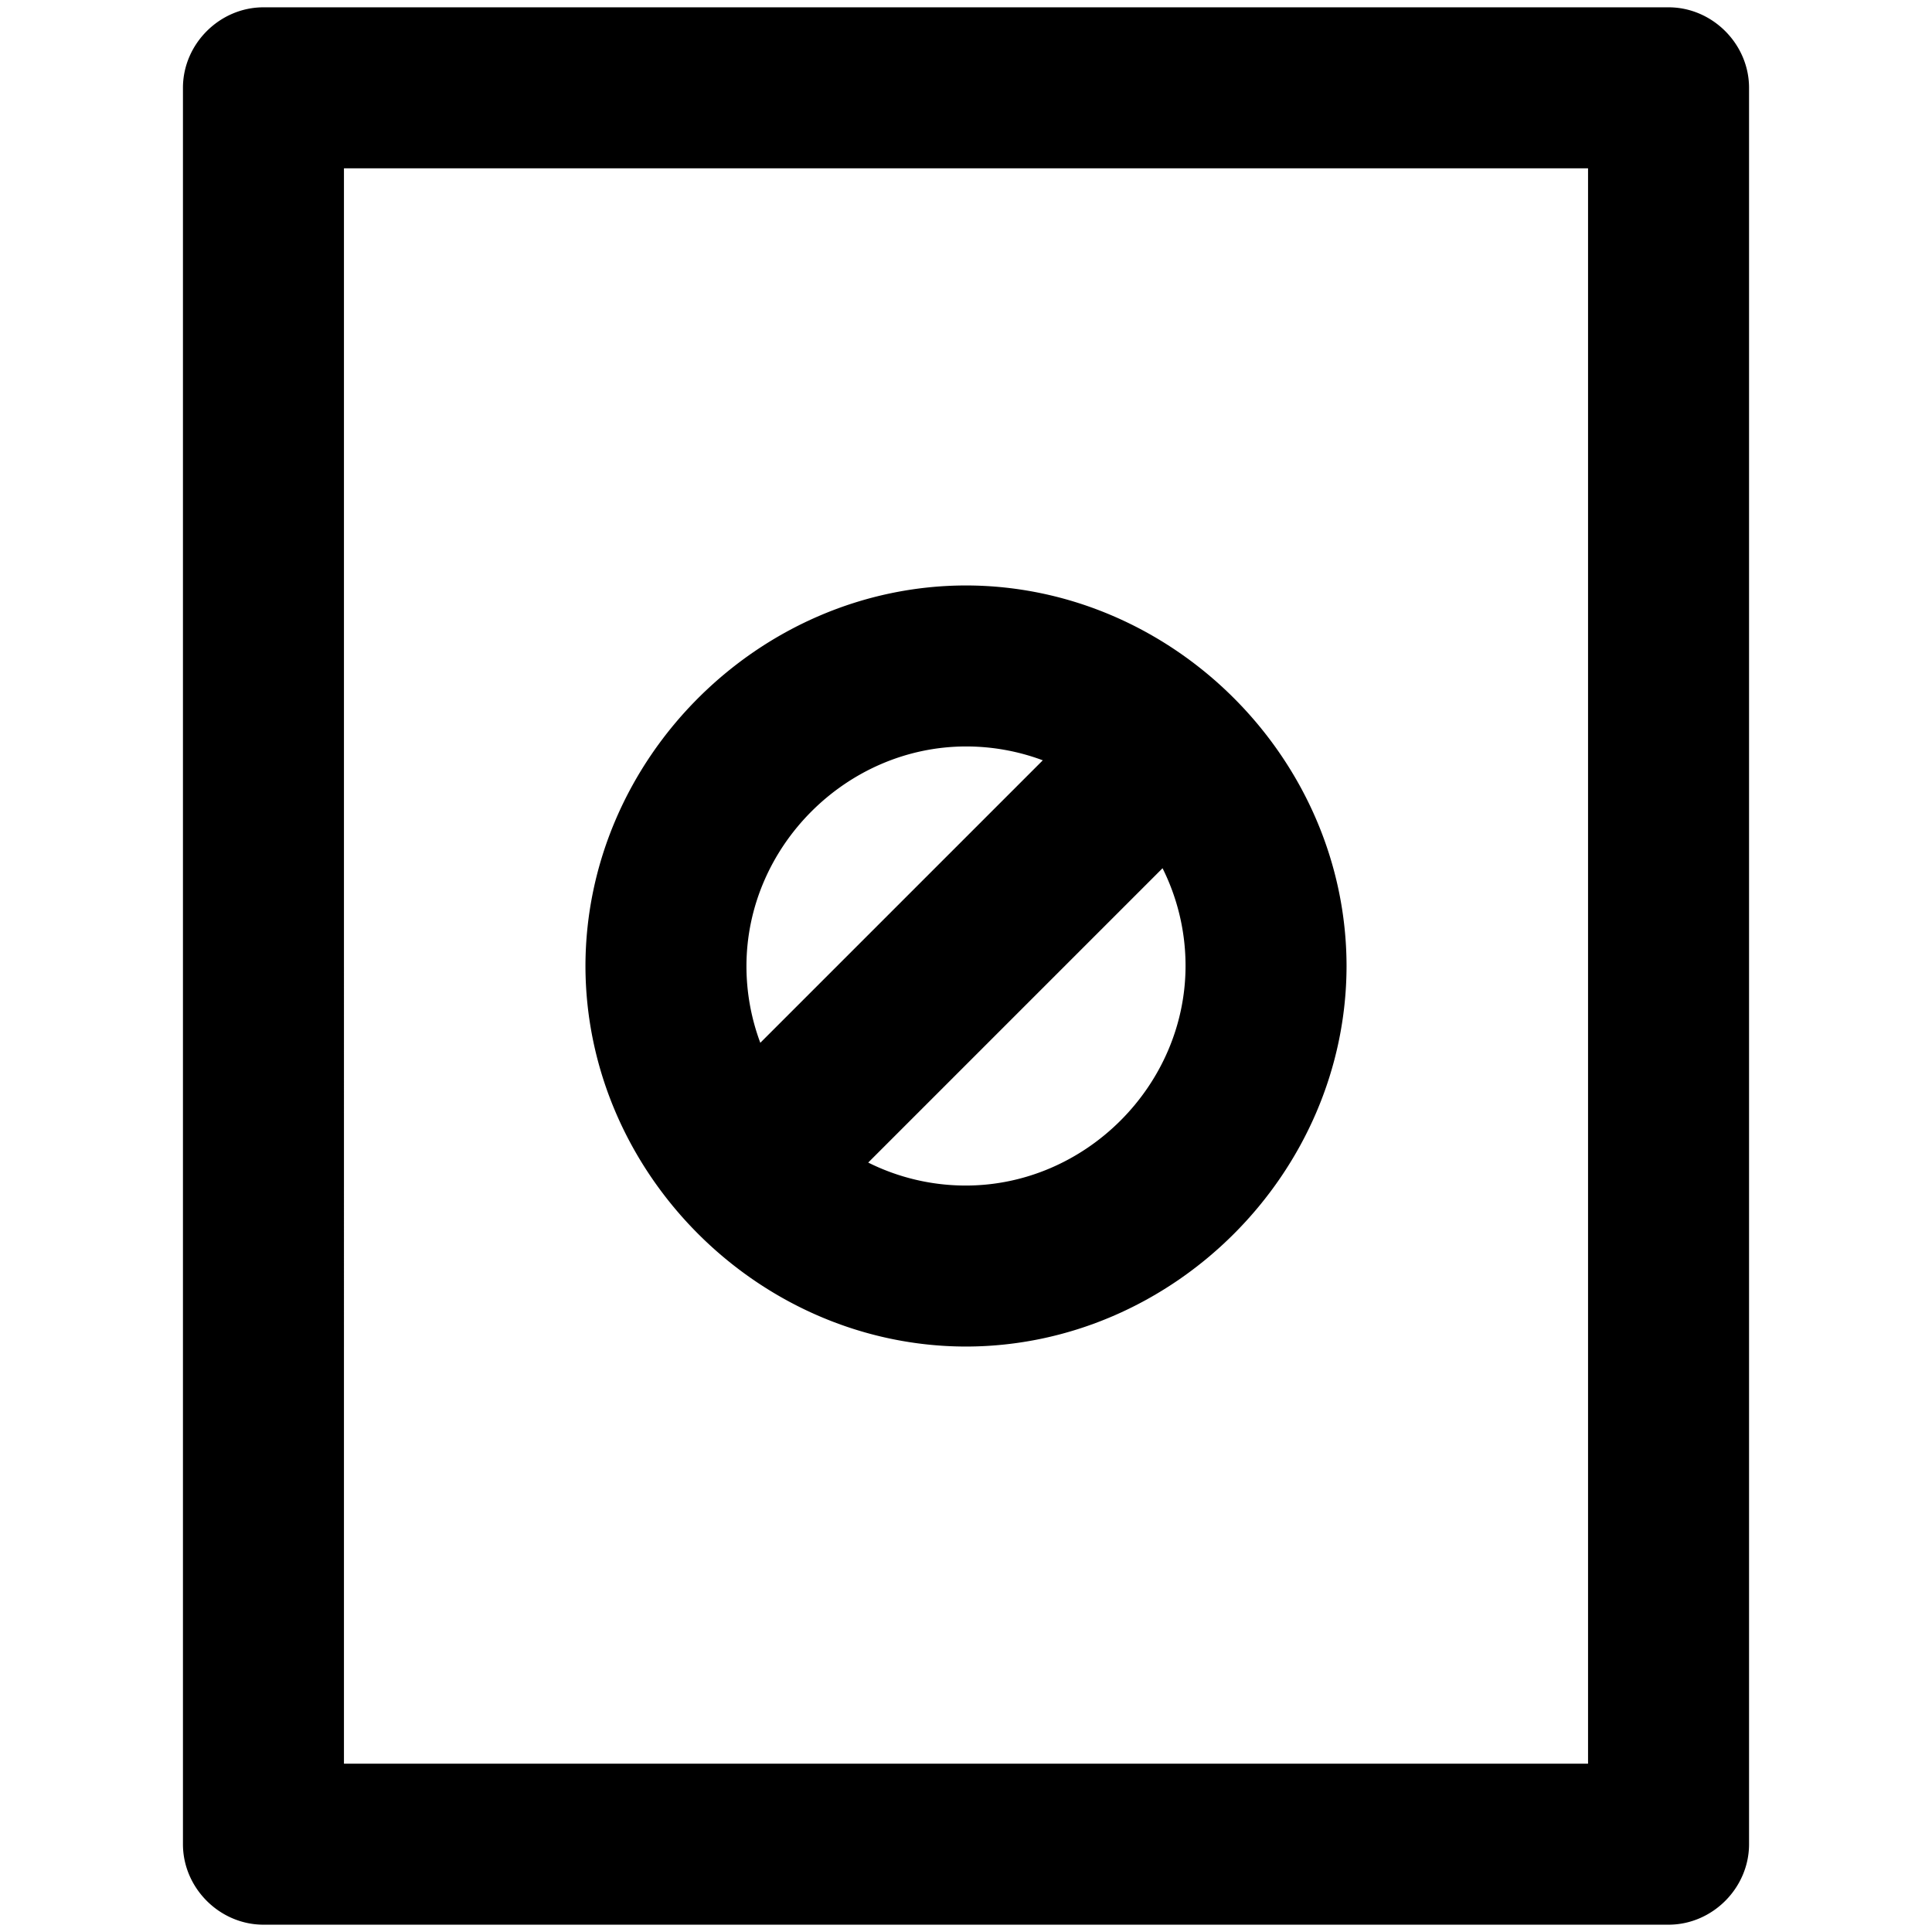 <svg viewBox="0 0 264 264" xmlns="http://www.w3.org/2000/svg">
    <path d="M36 263c-5.991 0-11-5.009-11-11V12c0-5.991 5.009-11 11-11h192c5.991 0 11 5.009 11 11v240c0 5.991-5.009 11-11 11zm11-22h170V23H47zm33-109c.032-28.31 23.69-51.968 52-52 28.31.032 51.968 23.69 52 52-.033 28.31-23.69 51.967-52 52-28.31-.033-51.967-23.69-52-52m52 30c16.332-.019 29.981-13.668 30-30a29.8 29.8 0 0 0-3.143-13.36l-40.219 40.219A29.8 29.8 0 0 0 132 162m-30-30a29.9 29.9 0 0 0 1.893 10.493l38.6-38.6A29.9 29.9 0 0 0 132 102c-16.333.017-29.983 13.667-30 30"/>
</svg>
